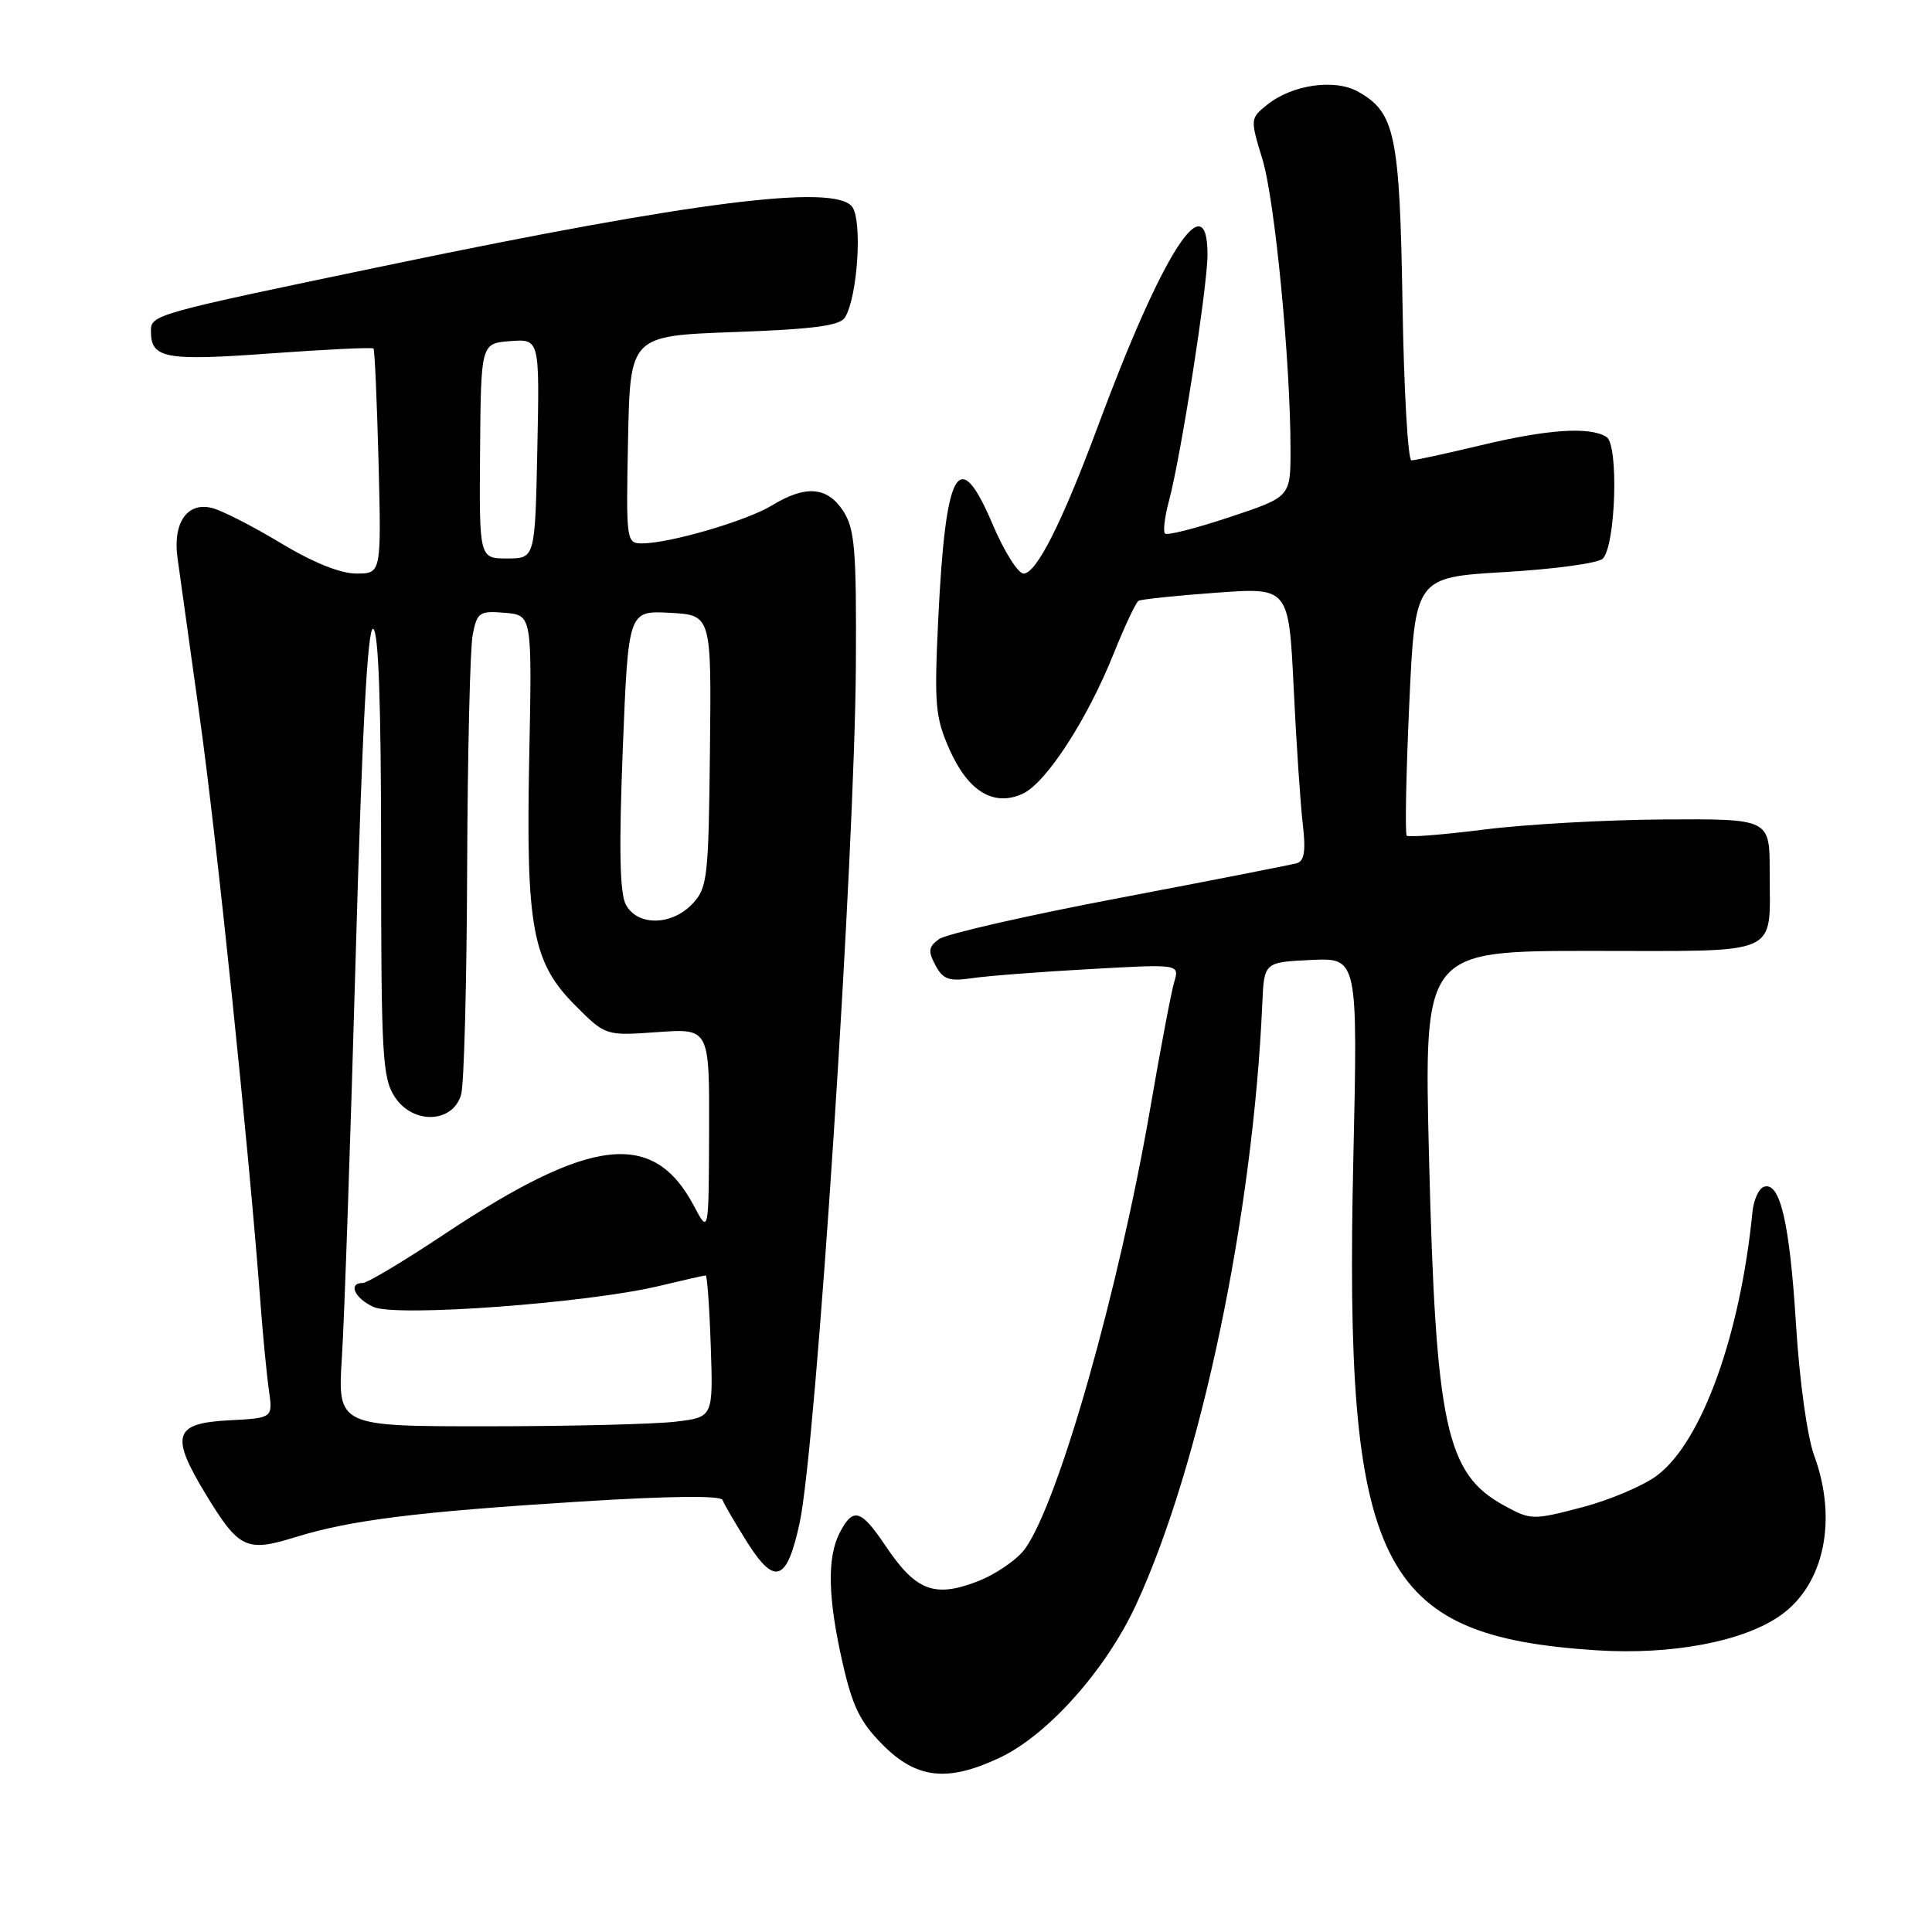 <?xml version="1.0" encoding="UTF-8" standalone="no"?>
<!DOCTYPE svg PUBLIC "-//W3C//DTD SVG 1.1//EN" "http://www.w3.org/Graphics/SVG/1.1/DTD/svg11.dtd" >
<svg xmlns="http://www.w3.org/2000/svg" xmlns:xlink="http://www.w3.org/1999/xlink" version="1.1" viewBox="0 0 256 256">
 <g >
 <path fill="currentColor"
d=" M 132.44 232.92 C 138.83 229.92 146.55 221.26 150.54 212.62 C 159.08 194.15 166.03 161.03 167.26 133.00 C 167.50 127.50 167.50 127.50 173.71 127.20 C 179.92 126.91 179.92 126.91 179.32 153.70 C 178.11 207.67 182.63 216.79 211.50 218.67 C 221.53 219.32 231.08 217.51 235.98 214.01 C 241.72 209.93 243.51 201.35 240.39 192.88 C 239.47 190.37 238.44 182.96 237.98 175.50 C 237.14 162.00 235.87 156.55 233.74 157.25 C 233.06 157.47 232.37 158.97 232.21 160.58 C 230.60 176.91 225.52 190.98 219.62 195.47 C 217.83 196.84 213.34 198.75 209.65 199.72 C 203.09 201.44 202.85 201.43 199.30 199.49 C 191.59 195.28 190.24 188.98 189.35 153.25 C 188.68 126.00 188.68 126.00 210.87 126.00 C 236.40 126.00 234.48 126.86 234.49 115.50 C 234.50 108.50 234.50 108.50 220.50 108.58 C 212.80 108.63 202.07 109.23 196.67 109.92 C 191.26 110.60 186.64 110.97 186.40 110.73 C 186.16 110.49 186.31 102.69 186.73 93.40 C 187.50 76.50 187.50 76.50 199.40 75.80 C 205.94 75.42 211.78 74.62 212.37 74.03 C 214.09 72.31 214.51 58.94 212.87 57.90 C 210.67 56.50 205.09 56.87 196.19 59.01 C 191.61 60.10 187.49 61.00 187.02 61.00 C 186.56 61.00 186.02 51.66 185.84 40.25 C 185.47 17.80 184.86 14.89 179.94 12.14 C 176.85 10.40 171.18 11.23 167.89 13.89 C 165.66 15.69 165.65 15.77 167.28 21.11 C 168.93 26.51 171.00 47.92 171.00 59.62 C 171.00 65.84 171.00 65.84 162.94 68.52 C 158.50 70.00 154.65 70.98 154.37 70.70 C 154.09 70.43 154.33 68.47 154.90 66.35 C 156.48 60.44 160.00 37.96 160.00 33.75 C 160.00 24.12 154.01 33.49 145.47 56.50 C 140.74 69.23 137.33 76.00 135.63 76.00 C 134.90 76.00 133.05 73.06 131.52 69.46 C 127.04 58.91 125.30 61.94 124.32 82.04 C 123.78 93.35 123.92 95.03 125.80 99.28 C 128.27 104.86 131.66 106.93 135.50 105.18 C 138.60 103.77 144.07 95.35 147.57 86.60 C 149.03 82.96 150.51 79.82 150.86 79.61 C 151.21 79.41 155.84 78.92 161.13 78.54 C 170.77 77.83 170.77 77.83 171.42 91.17 C 171.77 98.50 172.32 106.64 172.63 109.25 C 173.04 112.73 172.83 114.09 171.84 114.38 C 171.10 114.59 160.51 116.67 148.30 118.99 C 136.08 121.31 125.34 123.76 124.42 124.44 C 123.03 125.45 122.95 126.04 123.95 127.90 C 124.96 129.79 125.74 130.06 128.83 129.61 C 130.85 129.31 137.86 128.77 144.40 128.41 C 156.30 127.74 156.30 127.74 155.59 130.12 C 155.20 131.43 153.78 138.92 152.43 146.76 C 148.26 170.91 140.35 198.82 135.86 205.17 C 134.82 206.64 131.94 208.62 129.46 209.57 C 123.78 211.74 121.33 210.78 117.33 204.82 C 114.06 199.96 113.04 199.68 111.26 203.11 C 109.58 206.37 109.69 211.75 111.64 220.30 C 112.96 226.14 113.98 228.21 117.02 231.25 C 121.48 235.71 125.56 236.16 132.44 232.92 Z  M 105.96 201.77 C 108.16 191.50 113.27 113.37 113.41 87.96 C 113.49 72.76 113.26 70.07 111.73 67.71 C 109.61 64.47 106.75 64.25 102.29 66.97 C 98.92 69.02 88.73 72.00 85.08 72.00 C 82.99 72.00 82.95 71.71 83.22 58.25 C 83.50 44.50 83.50 44.50 97.29 44.00 C 107.78 43.62 111.29 43.16 111.96 42.07 C 113.66 39.31 114.30 29.07 112.88 27.35 C 110.41 24.38 91.91 26.71 51.96 35.02 C 20.10 41.65 20.00 41.68 20.00 43.92 C 20.00 47.50 21.91 47.85 35.84 46.83 C 43.18 46.30 49.32 46.00 49.49 46.18 C 49.65 46.36 49.95 53.14 50.16 61.25 C 50.53 76.00 50.53 76.00 47.21 76.00 C 45.10 76.00 41.44 74.52 37.20 71.96 C 33.51 69.74 29.42 67.64 28.09 67.31 C 24.81 66.48 22.88 69.27 23.52 73.92 C 23.79 75.89 25.11 85.38 26.46 95.00 C 28.69 110.90 33.00 152.46 34.50 172.50 C 34.83 176.90 35.34 182.16 35.63 184.20 C 36.16 187.90 36.16 187.90 30.33 188.20 C 23.04 188.58 22.53 190.18 27.22 197.92 C 31.66 205.24 32.62 205.70 39.14 203.68 C 46.44 201.42 55.21 200.32 76.97 198.96 C 88.75 198.22 95.55 198.15 95.75 198.76 C 95.93 199.29 97.43 201.86 99.07 204.46 C 102.69 210.16 104.29 209.53 105.96 201.77 Z  M 45.31 179.75 C 45.63 174.66 46.45 150.80 47.13 126.73 C 47.98 96.77 48.71 83.07 49.44 83.32 C 50.16 83.56 50.50 93.22 50.50 113.13 C 50.50 139.87 50.67 142.83 52.31 145.35 C 54.73 149.05 60.05 148.84 61.11 145.00 C 61.49 143.62 61.85 130.07 61.90 114.88 C 61.96 99.68 62.29 85.82 62.64 84.07 C 63.22 81.13 63.54 80.92 66.89 81.20 C 70.50 81.50 70.50 81.50 70.13 100.15 C 69.67 122.94 70.52 127.52 76.26 133.26 C 80.25 137.25 80.25 137.25 87.13 136.76 C 94.00 136.27 94.00 136.27 93.96 149.88 C 93.91 163.50 93.91 163.50 91.96 159.81 C 86.60 149.66 78.33 150.59 58.83 163.57 C 53.51 167.11 48.68 170.00 48.08 170.00 C 46.07 170.00 46.98 172.03 49.50 173.18 C 52.49 174.54 77.87 172.67 87.33 170.40 C 90.54 169.63 93.32 169.00 93.51 169.00 C 93.70 169.00 94.01 173.23 94.18 178.39 C 94.50 187.79 94.50 187.79 89.50 188.38 C 86.75 188.71 75.55 188.99 64.61 188.99 C 44.72 189.00 44.72 189.00 45.31 179.75 Z  M 82.93 119.87 C 82.12 118.36 82.00 112.46 82.52 99.33 C 83.25 80.91 83.25 80.91 88.76 81.20 C 94.27 81.50 94.27 81.50 94.07 99.50 C 93.89 116.30 93.74 117.65 91.76 119.75 C 89.02 122.67 84.46 122.74 82.93 119.87 Z  M 63.61 59.75 C 63.73 45.50 63.73 45.50 67.61 45.20 C 71.50 44.91 71.50 44.91 71.20 59.45 C 70.90 74.00 70.90 74.00 67.20 74.00 C 63.50 74.00 63.50 74.00 63.61 59.75 Z "/>
</g>
</svg>